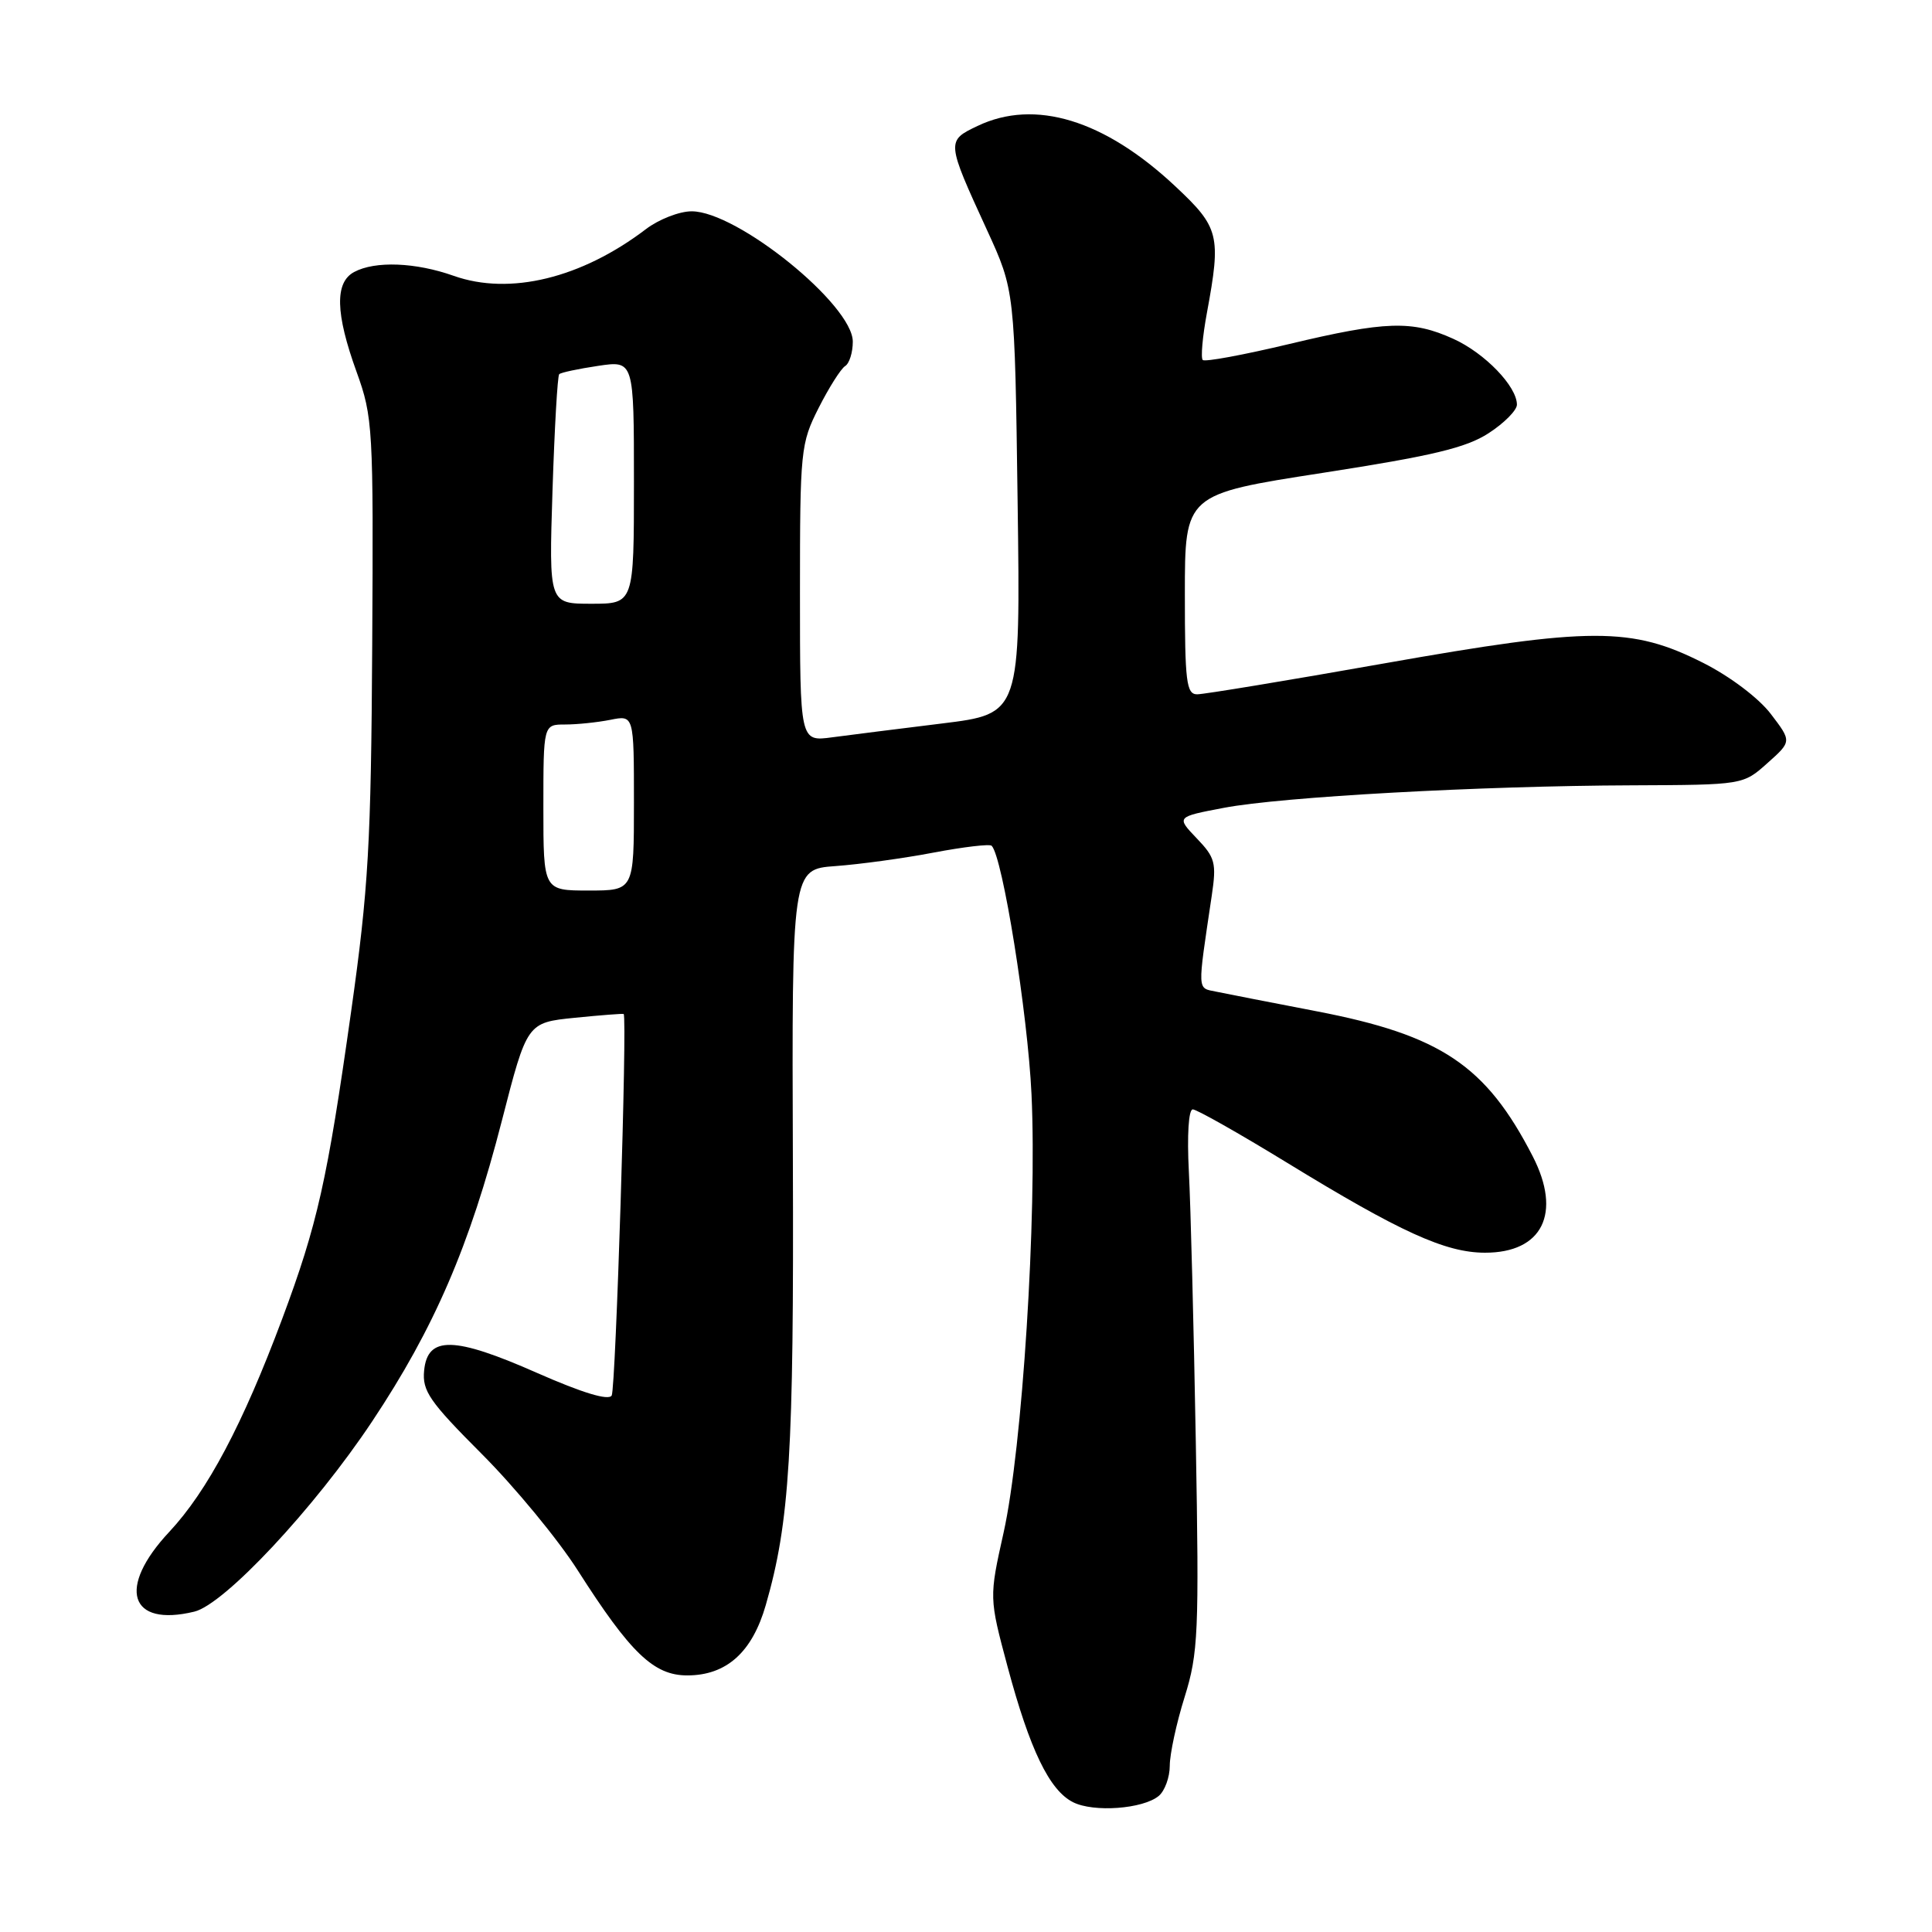 <?xml version="1.0" encoding="UTF-8" standalone="no"?>
<!DOCTYPE svg PUBLIC "-//W3C//DTD SVG 1.1//EN" "http://www.w3.org/Graphics/SVG/1.1/DTD/svg11.dtd" >
<svg xmlns="http://www.w3.org/2000/svg" xmlns:xlink="http://www.w3.org/1999/xlink" version="1.1" viewBox="0 0 256 256">
 <g >
 <path fill="currentColor"
d=" M 153.54 237.97 C 154.34 237.30 155.00 235.50 155.00 233.97 C 155.00 232.43 155.88 228.33 156.97 224.86 C 158.78 219.04 158.90 216.38 158.45 191.02 C 158.18 175.88 157.77 159.79 157.53 155.25 C 157.28 150.41 157.49 147.00 158.05 147.00 C 158.57 147.00 164.19 150.18 170.53 154.06 C 185.55 163.26 191.53 165.98 196.75 165.99 C 204.38 166.01 206.98 160.77 203.09 153.21 C 196.90 141.17 190.93 137.17 174.46 134.00 C 168.43 132.84 162.44 131.67 161.15 131.40 C 158.61 130.87 158.64 131.62 160.56 118.70 C 161.21 114.34 161.02 113.63 158.56 111.07 C 155.86 108.24 155.86 108.24 162.18 107.04 C 169.85 105.58 196.18 104.13 216.23 104.06 C 230.97 104.00 230.97 104.00 234.19 101.12 C 237.42 98.24 237.42 98.24 234.64 94.60 C 233.05 92.51 229.24 89.63 225.69 87.84 C 216.20 83.04 210.84 83.05 183.38 87.91 C 170.67 90.16 159.53 92.00 158.63 92.00 C 157.20 92.00 157.00 90.34 157.00 78.74 C 157.00 65.49 157.00 65.49 175.25 62.66 C 189.77 60.41 194.27 59.34 197.25 57.40 C 199.31 56.07 201.00 54.36 201.00 53.62 C 201.00 51.20 196.75 46.79 192.58 44.90 C 187.12 42.42 183.61 42.53 170.76 45.60 C 164.77 47.03 159.64 47.98 159.37 47.70 C 159.09 47.42 159.34 44.59 159.93 41.41 C 161.82 31.19 161.56 30.14 155.75 24.70 C 146.35 15.88 137.13 13.06 129.53 16.69 C 125.38 18.66 125.39 18.74 130.79 30.50 C 134.46 38.50 134.46 38.50 134.84 66.54 C 135.22 94.58 135.22 94.58 124.86 95.86 C 119.16 96.56 112.59 97.39 110.25 97.70 C 106.00 98.27 106.00 98.27 106.00 78.60 C 106.00 59.64 106.09 58.76 108.48 54.04 C 109.85 51.34 111.42 48.86 111.98 48.51 C 112.54 48.17 113.00 46.71 113.00 45.27 C 113.00 40.39 97.68 28.00 91.65 28.00 C 90.02 28.00 87.30 29.06 85.59 30.36 C 77.04 36.87 67.54 39.18 60.12 36.55 C 55.07 34.76 49.71 34.55 46.93 36.04 C 44.34 37.42 44.44 41.52 47.25 49.28 C 49.41 55.26 49.49 56.66 49.32 85.50 C 49.17 111.83 48.82 117.77 46.53 134.00 C 43.36 156.47 42.07 162.21 37.39 174.76 C 32.16 188.75 27.49 197.56 22.43 202.98 C 15.48 210.40 17.13 215.64 25.75 213.55 C 29.74 212.59 41.69 199.81 49.30 188.36 C 57.54 175.99 62.24 165.08 66.50 148.50 C 69.84 135.50 69.84 135.50 76.17 134.86 C 79.65 134.51 82.56 134.29 82.64 134.36 C 83.13 134.83 81.59 184.05 81.05 184.92 C 80.62 185.61 77.16 184.56 71.19 181.93 C 60.17 177.06 56.65 176.98 56.20 181.60 C 55.93 184.31 56.91 185.72 63.85 192.67 C 68.22 197.05 73.93 203.97 76.54 208.06 C 83.54 219.04 86.62 222.00 91.06 222.00 C 96.26 222.00 99.67 218.94 101.47 212.68 C 104.64 201.67 105.20 192.49 105.06 153.84 C 104.92 115.18 104.92 115.18 110.71 114.76 C 113.90 114.53 119.75 113.73 123.72 112.97 C 127.69 112.22 131.15 111.81 131.40 112.07 C 132.85 113.52 136.18 134.31 136.68 145.00 C 137.43 161.08 135.46 191.93 132.99 203.04 C 131.06 211.70 131.06 211.70 133.51 220.85 C 136.46 231.85 139.05 237.22 142.18 238.80 C 144.91 240.18 151.45 239.70 153.54 237.97 Z  M 72.00 107.00 C 72.00 96.00 72.00 96.00 74.88 96.00 C 76.46 96.00 79.16 95.72 80.88 95.38 C 84.00 94.75 84.00 94.75 84.00 106.38 C 84.00 118.00 84.00 118.00 78.00 118.00 C 72.00 118.00 72.00 118.00 72.00 107.00 Z  M 73.21 64.99 C 73.48 56.73 73.87 49.80 74.10 49.58 C 74.32 49.36 76.64 48.87 79.25 48.48 C 84.00 47.77 84.00 47.77 84.00 63.89 C 84.00 80.00 84.00 80.00 78.36 80.00 C 72.73 80.00 72.73 80.00 73.21 64.99 Z "/>
</g>
</svg>